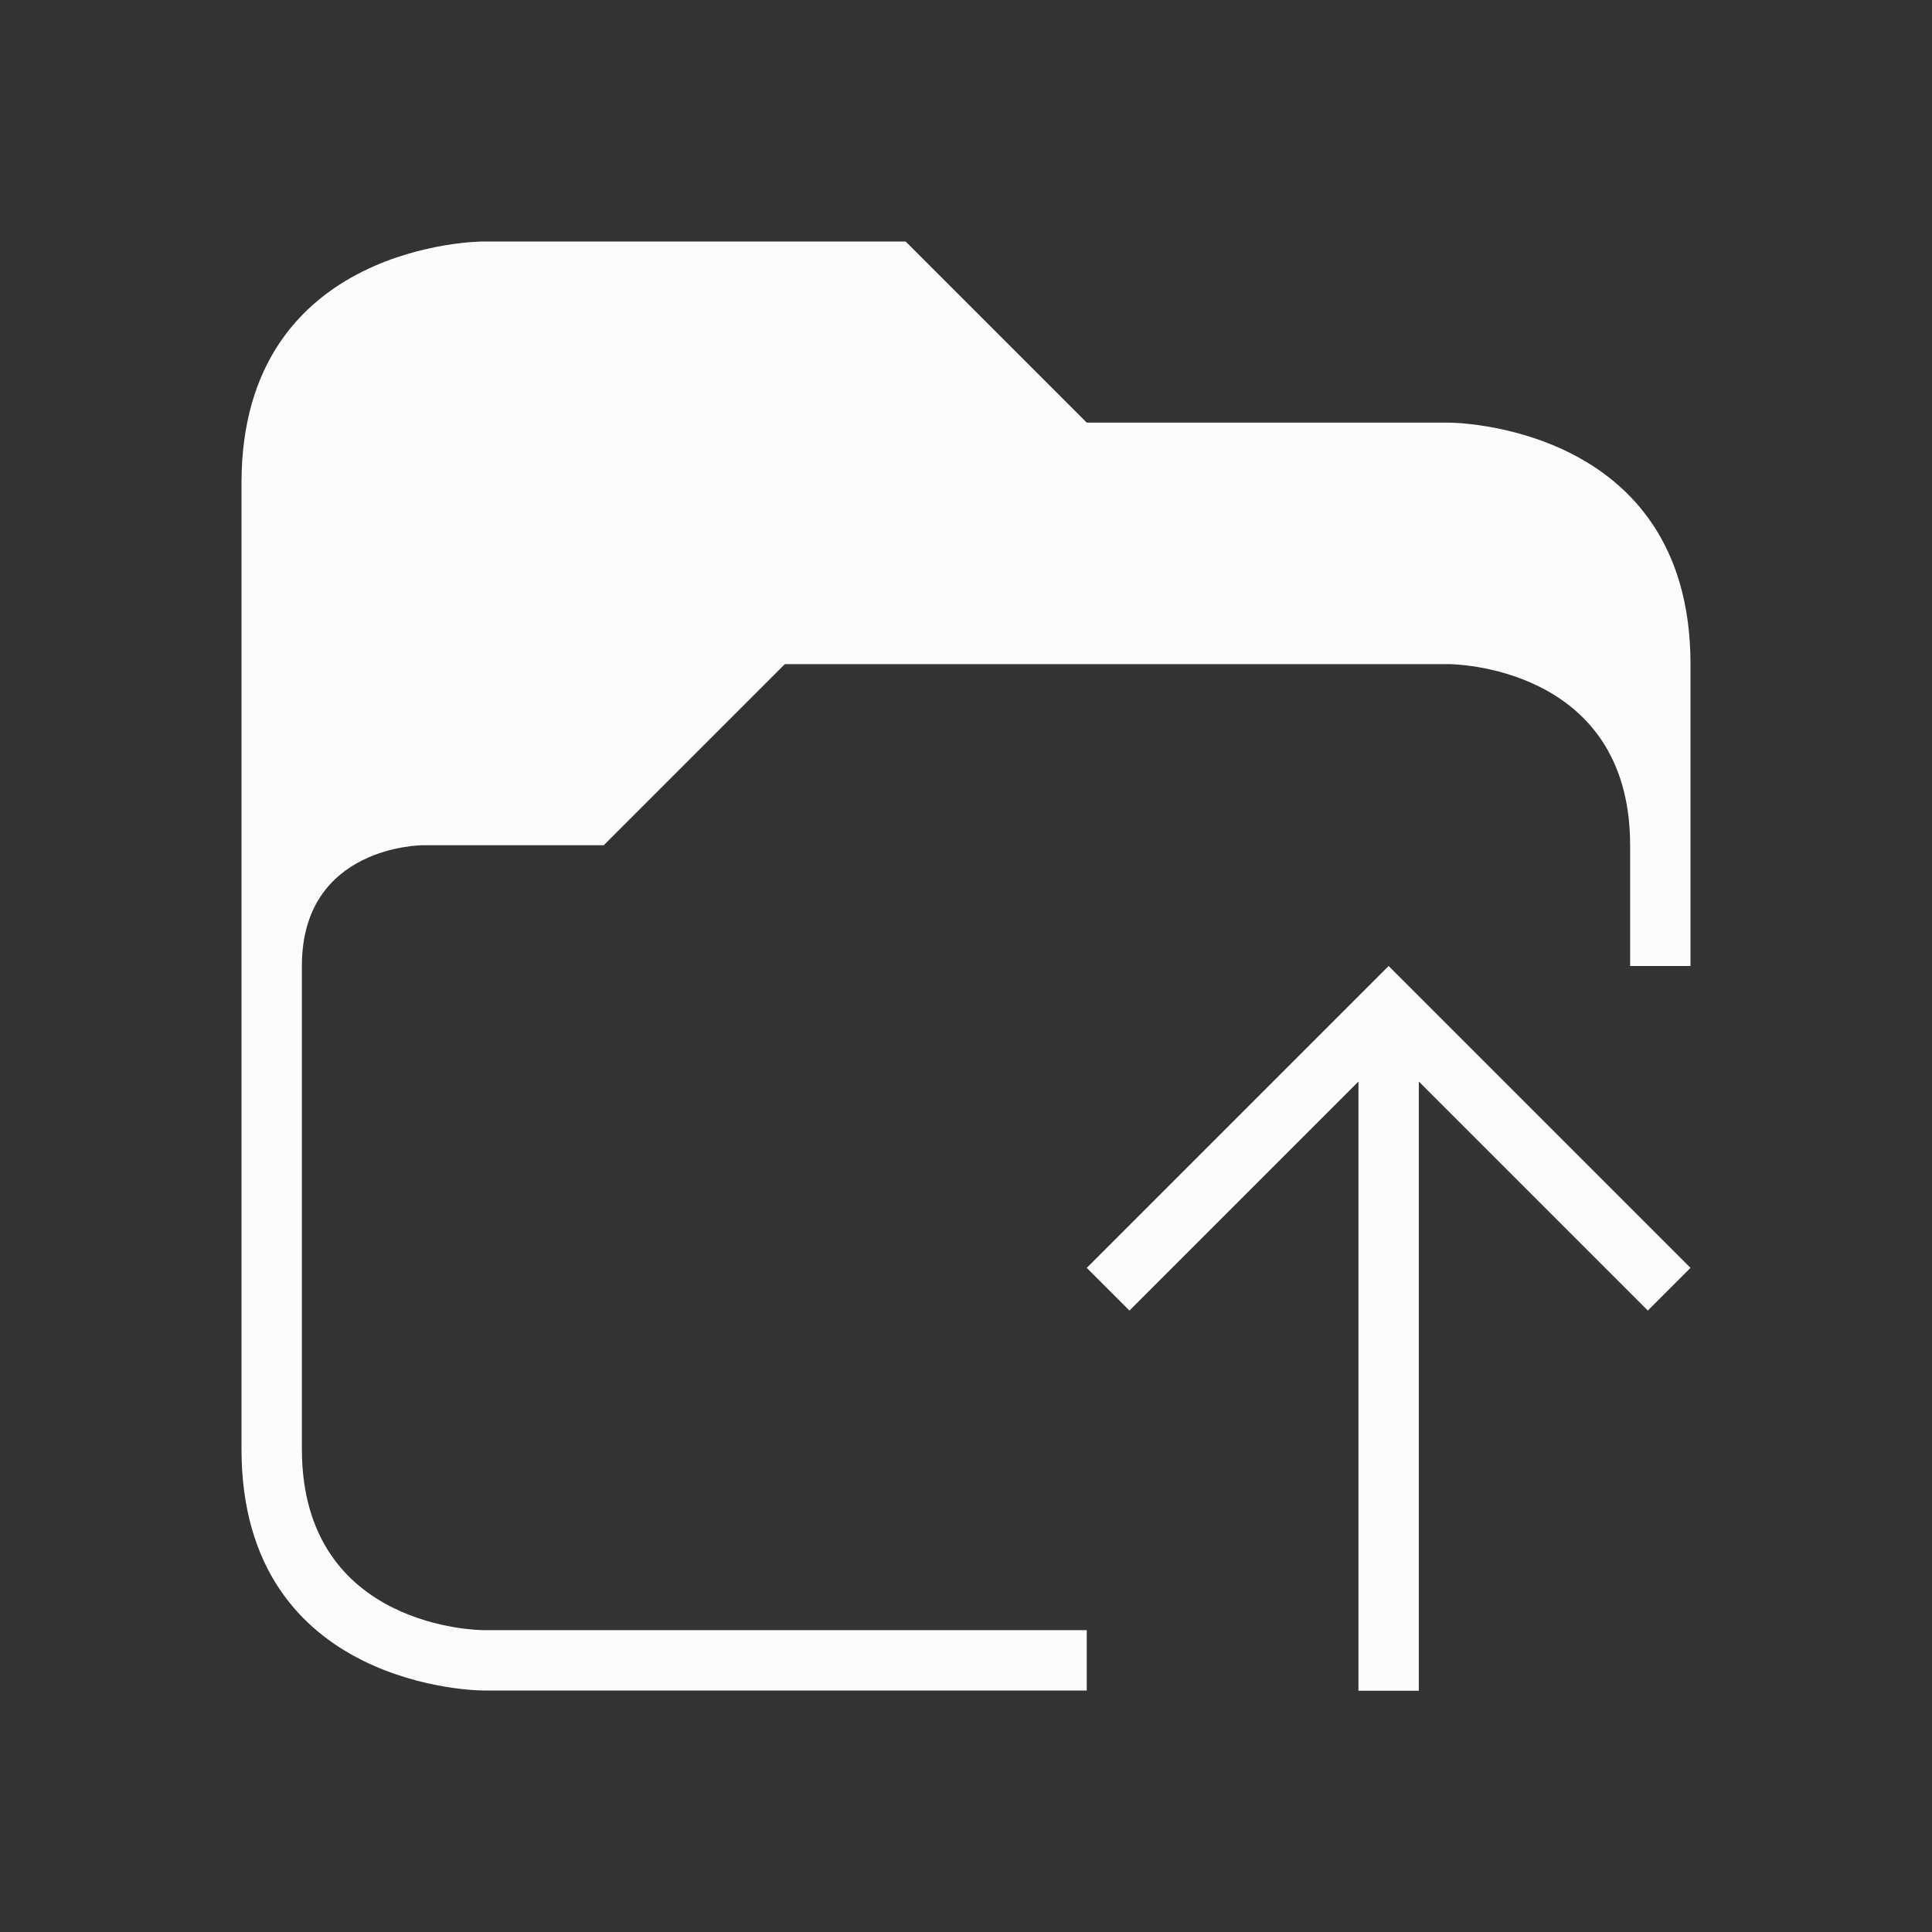 <svg xmlns="http://www.w3.org/2000/svg" viewBox="0 0 32 32">
  <rect x="0" y="0" width="32" height="32" fill="#333333" stroke="none"/>
  <defs
     id="defs3051">
<style type="text/css" id="current-color-scheme">.ColorScheme-Text {color:#fcfcfc;}</style>
  </defs>
  <path
     style="fill:currentColor;fill-opacity:1;stroke:none" 
     d="m 4,8 c 0,4 0,12 0,16 0,4 4,4 4,4 H 18 V 27 H 8 c 0,0 -3,0 -3,-3 0,-3 0,-6 0,-8 0,-2 2,-2 2,-2 l 3,0 3,-3 h 11 c 0,0 3,0 3,3 0,3 0,2 0,2 h 1 c 0,0 0,-1 0,-5 C 28,7 24,7 24,7 L 18,7 15,4 H 8 C 8,4 4,4 4,8 Z m 19,8 -5,5 0.707,0.707 L 22.5,17.914 v 10.09 h 1 V 17.914 L 27.293,21.707 28,21 24,17 Z"
     id="path71" 
     class="ColorScheme-Text"
     />
</svg>
